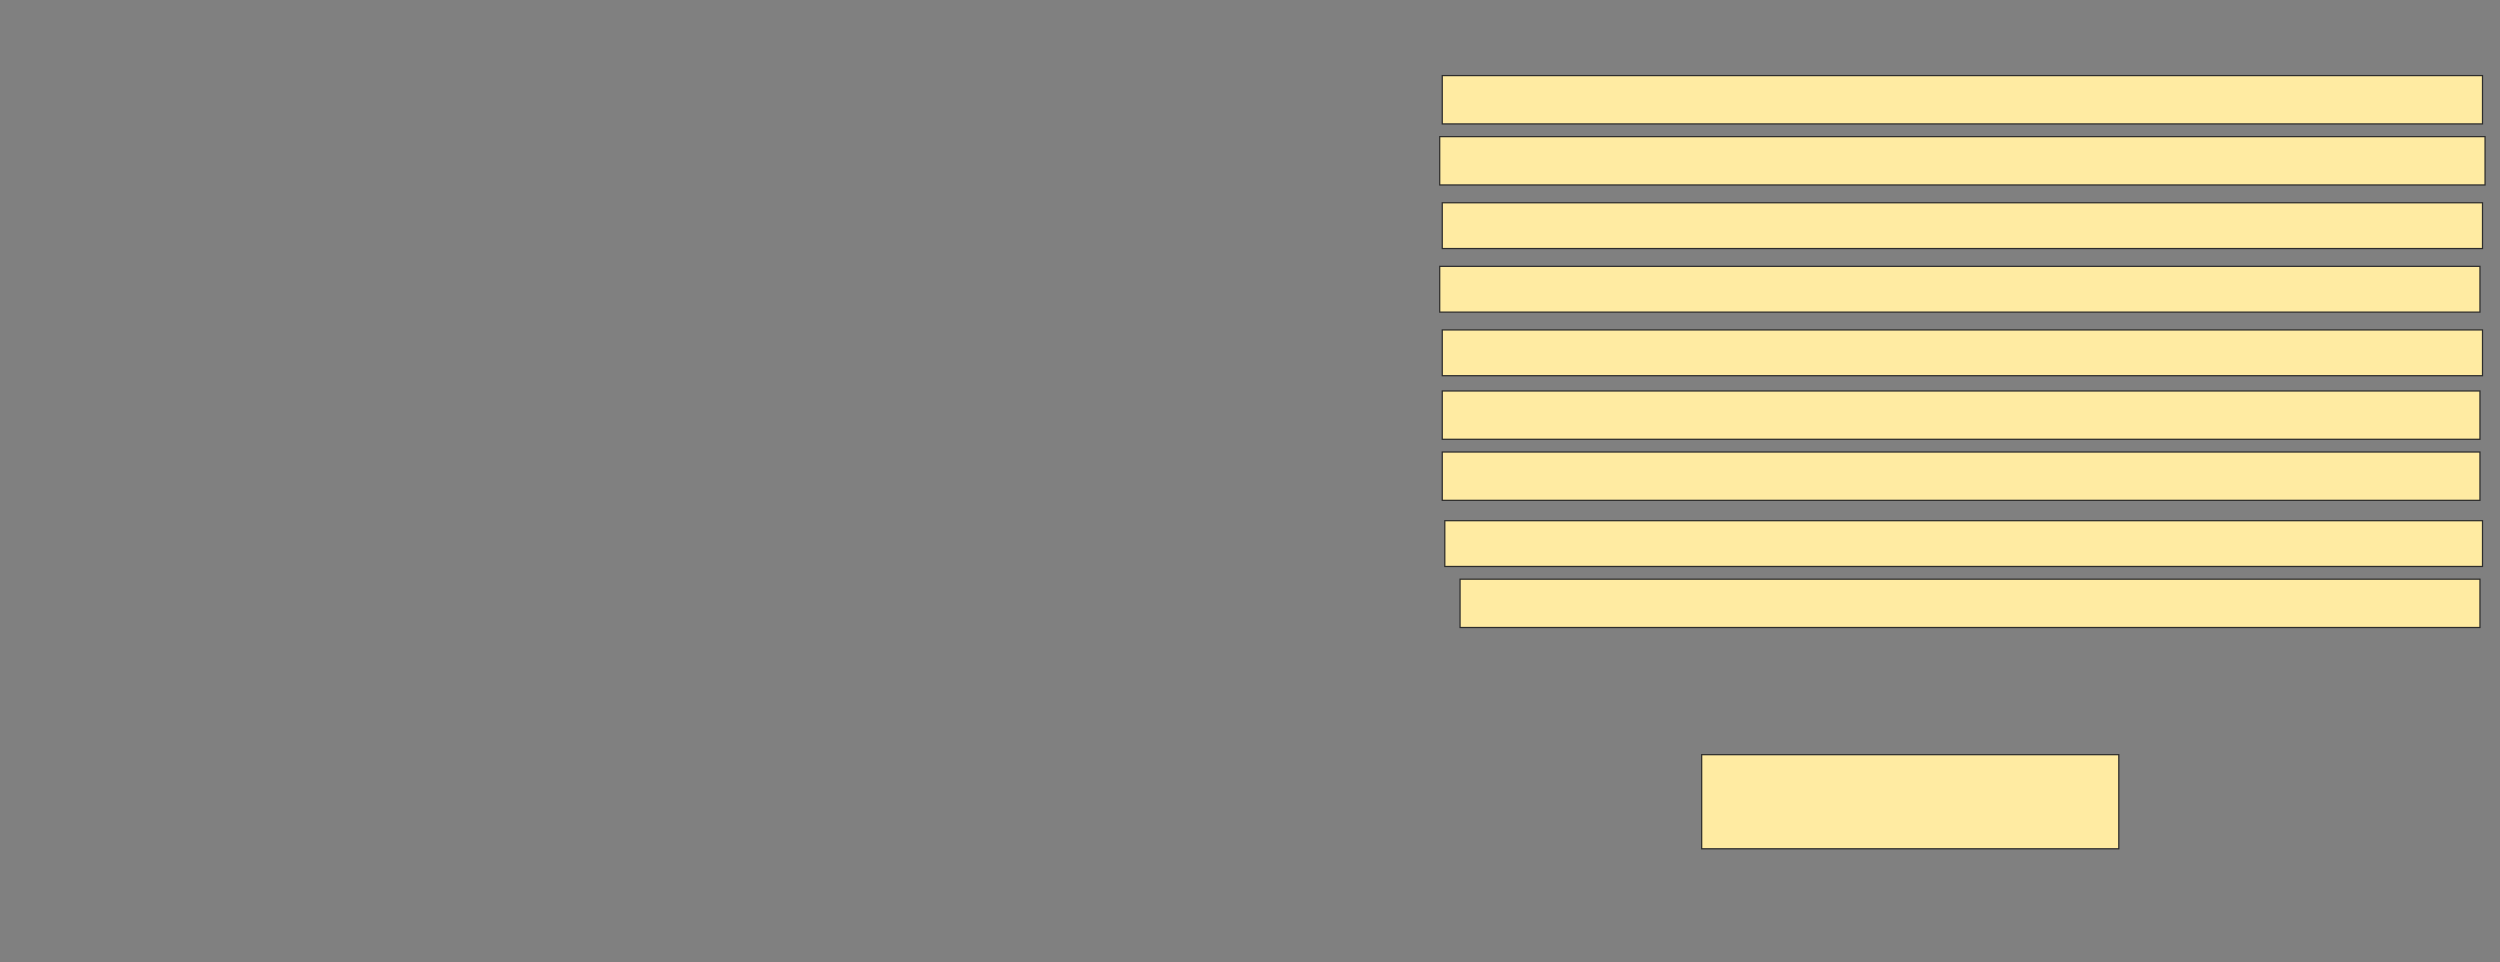 <svg xmlns="http://www.w3.org/2000/svg" width="2006" height="772">
 <rect width="100%" height="100%" fill="#808080" stroke="none"/>
 <!-- Created with Image Occlusion Enhanced -->
 <g>
  <title>Labels</title>
 </g>
 <g>
  <title>Masks</title>
  <rect id="5d322ba1204c465b8a3c0900e3d3cb23-ao-1" height="75.51" width="334.694" y="605.551" x="1365.429" stroke="#2D2D2D" fill="#FFEBA2"/>
  <rect id="5d322ba1204c465b8a3c0900e3d3cb23-ao-2" height="38.776" width="818.367" y="464.735" x="1171.551" stroke="#2D2D2D" fill="#FFEBA2"/>
  <rect id="5d322ba1204c465b8a3c0900e3d3cb23-ao-3" height="36.735" width="832.653" y="417.796" x="1159.306" stroke="#2D2D2D" fill="#FFEBA2"/>
  <rect id="5d322ba1204c465b8a3c0900e3d3cb23-ao-4" height="38.776" width="832.653" y="362.694" x="1157.265" stroke="#2D2D2D" fill="#FFEBA2"/>
  <rect id="5d322ba1204c465b8a3c0900e3d3cb23-ao-5" height="38.776" width="832.653" y="313.714" x="1157.265" stroke="#2D2D2D" fill="#FFEBA2"/>
  <rect id="5d322ba1204c465b8a3c0900e3d3cb23-ao-6" height="36.735" width="834.694" y="264.735" x="1157.265" stroke="#2D2D2D" fill="#FFEBA2"/>
  <rect id="5d322ba1204c465b8a3c0900e3d3cb23-ao-7" height="36.735" width="834.694" y="213.714" x="1155.224" stroke="#2D2D2D" fill="#FFEBA2"/>
  <rect id="5d322ba1204c465b8a3c0900e3d3cb23-ao-8" height="36.735" width="834.694" y="162.694" x="1157.265" stroke="#2D2D2D" fill="#FFEBA2"/>
  <rect id="5d322ba1204c465b8a3c0900e3d3cb23-ao-9" height="38.776" width="838.776" y="109.633" x="1155.224" stroke="#2D2D2D" fill="#FFEBA2"/>
  <rect id="5d322ba1204c465b8a3c0900e3d3cb23-ao-10" height="38.776" width="834.694" y="60.653" x="1157.265" stroke="#2D2D2D" fill="#FFEBA2"/>
  
 </g>
</svg>